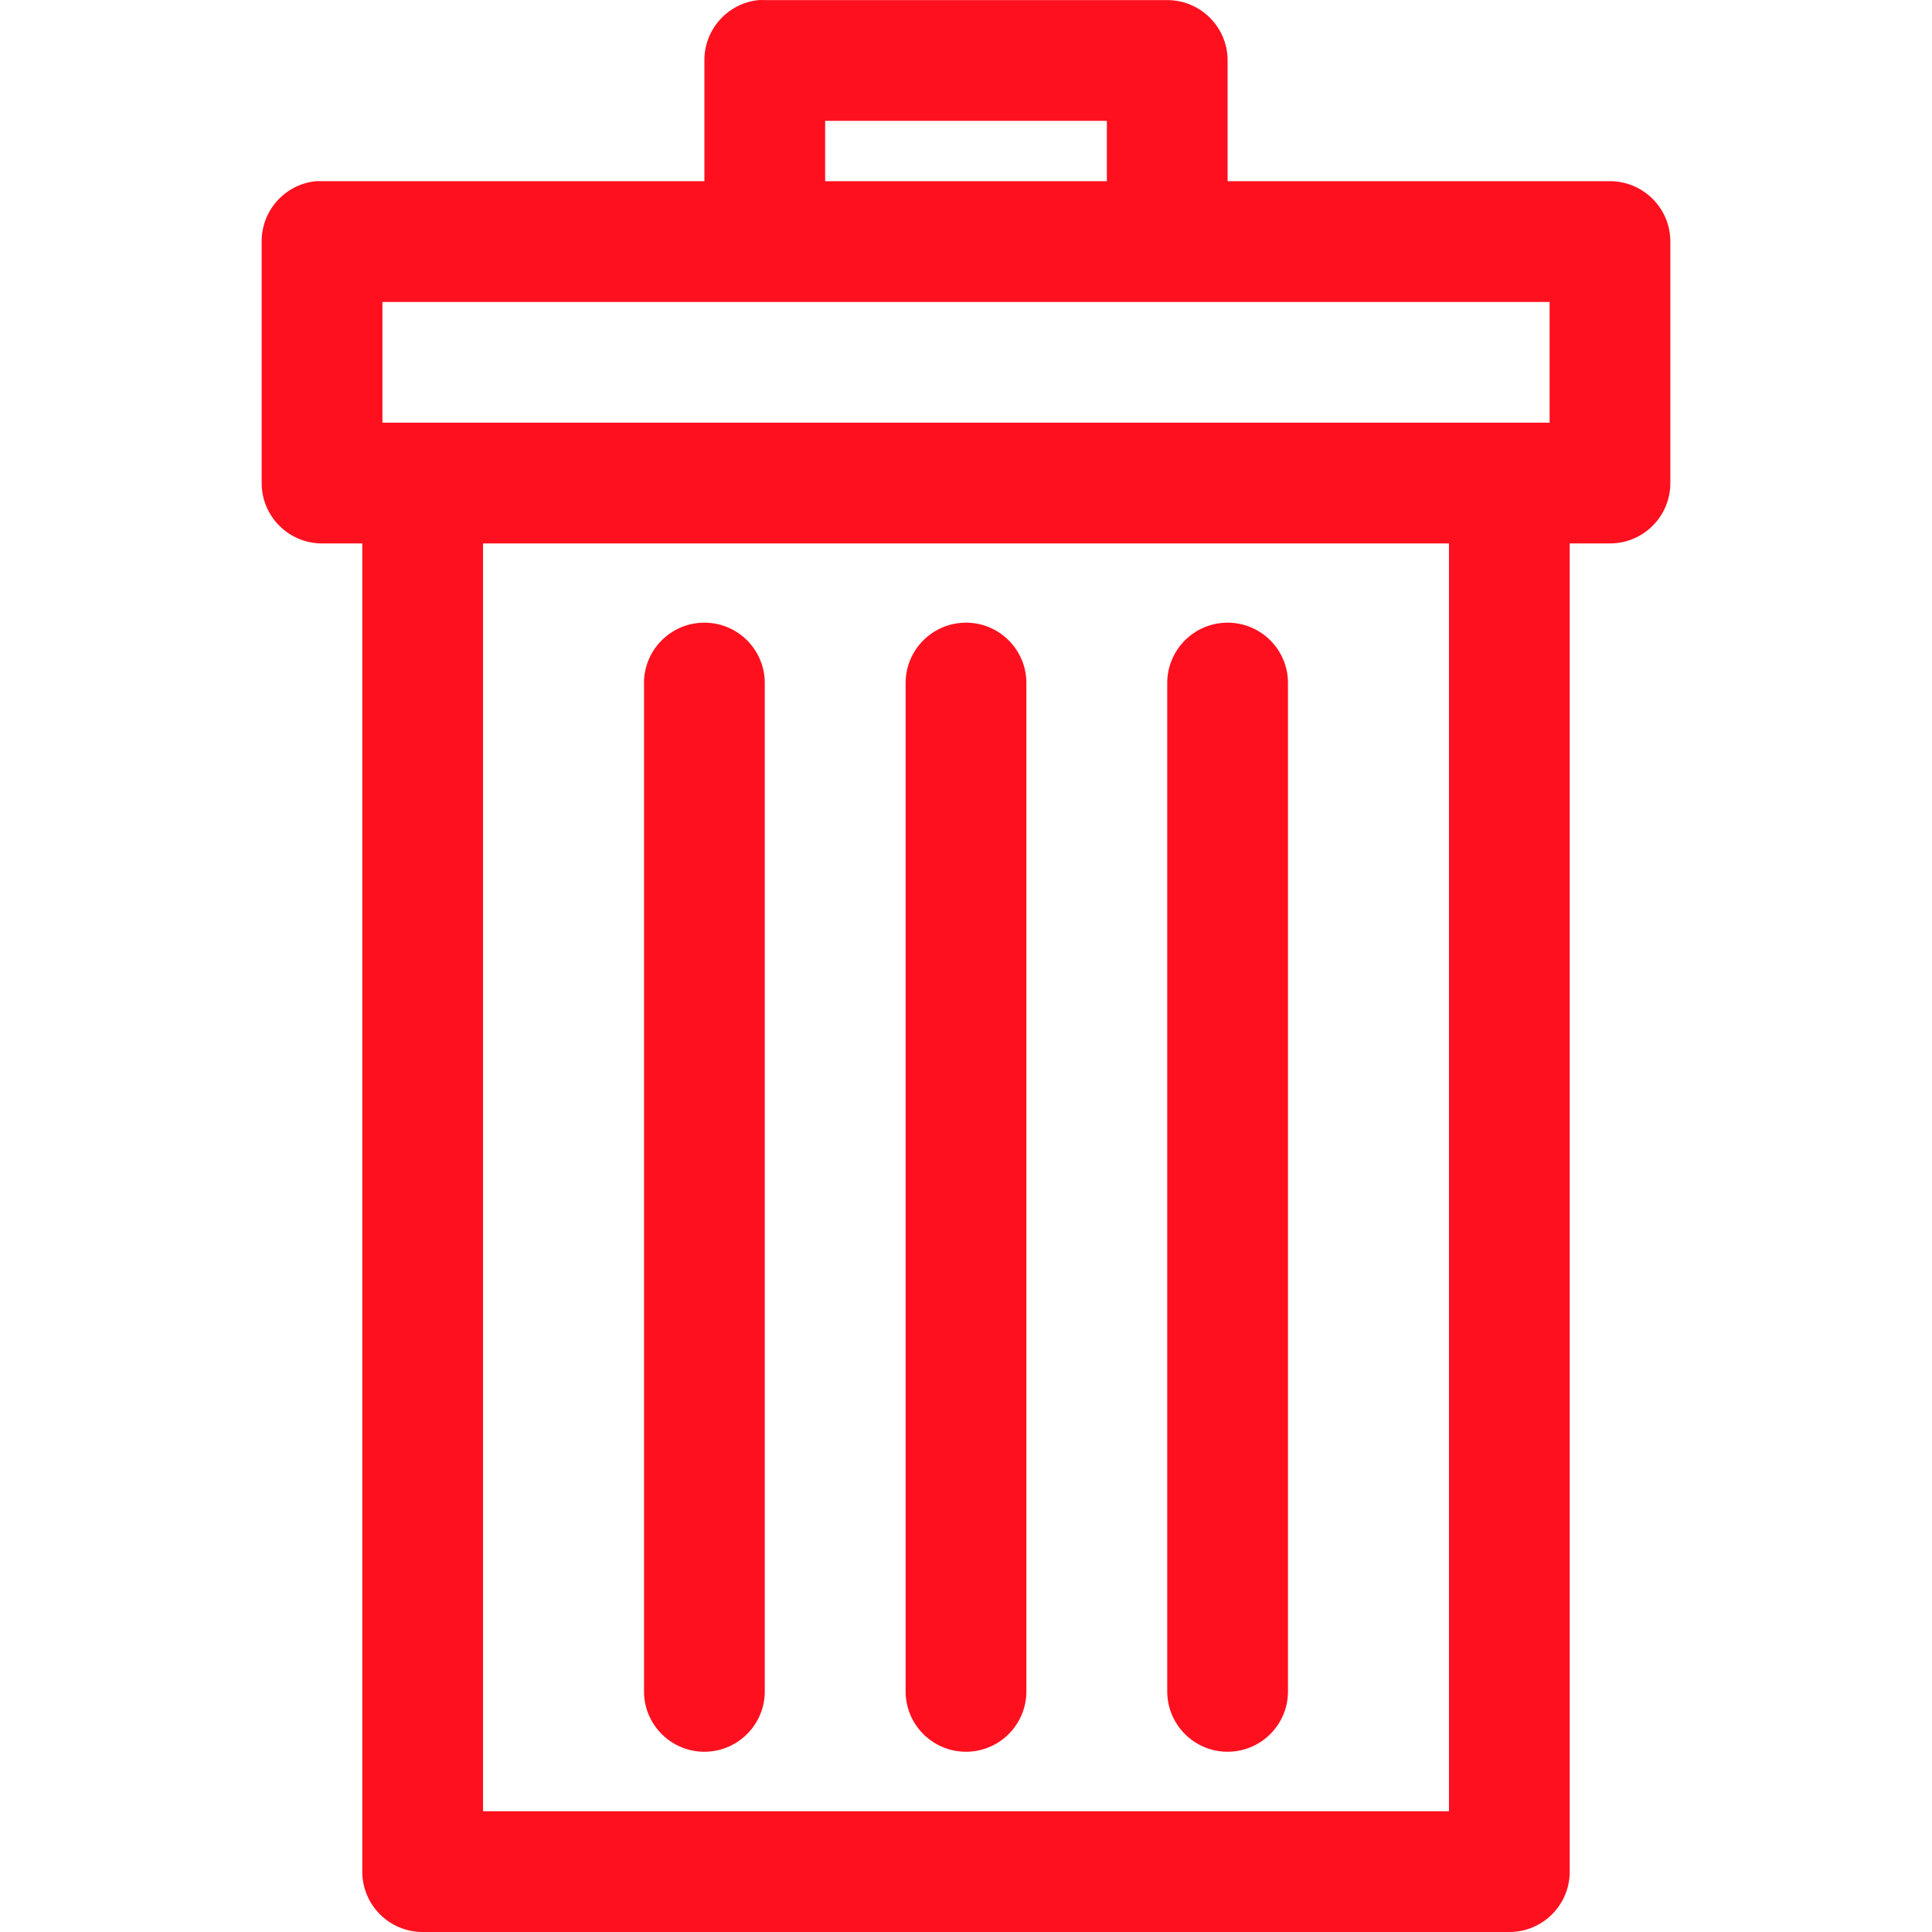 <?xml version="1.0" encoding="UTF-8" standalone="no"?>
<!DOCTYPE svg PUBLIC "-//W3C//DTD SVG 1.1//EN" "http://www.w3.org/Graphics/SVG/1.1/DTD/svg11.dtd">
<svg version="1.1" xmlns="http://www.w3.org/2000/svg" xmlns:xlink="http://www.w3.org/1999/xlink" preserveAspectRatio="xMidYMid meet" viewBox="0 0 640 640" width="48" height="48"><defs><path d="M233.34 20.03C233.34 22.69 233.34 36.03 233.34 60.02C157.34 60.02 115.12 60.02 106.68 60.02C105.98 59.99 105.29 59.99 104.59 60.02C94.37 61.1 86.62 69.74 86.68 80.02C86.68 88.02 86.68 152.02 86.68 160.02C86.68 171.07 95.63 180.02 106.68 180.02C107.56 180.02 112.01 180.02 120.01 180.02C120.01 444.01 120.01 590.67 120.01 620C120.01 631.05 128.96 640 140.01 640C176.01 640 463.99 640 499.99 640C511.04 640 519.99 631.05 519.99 620C519.99 590.67 519.99 444.01 519.99 180.02C527.99 180.02 532.44 180.02 533.32 180.02C544.37 180.02 553.32 171.07 553.32 160.02C553.32 152.02 553.32 88.02 553.32 80.02C553.32 68.98 544.37 60.03 533.32 60.02C524.88 60.02 482.66 60.02 406.66 60.02C406.66 36.03 406.66 22.69 406.66 20.03C406.66 8.98 397.71 0.03 386.66 0.03C373.33 0.03 266.67 0.03 253.34 0.03C252.64 -0.01 251.95 -0.01 251.25 0.03C241.03 1.1 233.28 9.75 233.34 20.03ZM366.66 40.03L366.66 60.02L273.34 60.02L273.34 40.03L366.66 40.03ZM513.33 100.02L513.33 140.02L126.68 140.02L126.68 100.02L513.33 100.02ZM479.99 180.02L479.99 600L160.01 600L160.01 180.02L479.99 180.02ZM213.33 226.47C213.34 226.54 213.34 226.61 213.34 226.68C213.34 260.02 213.34 526.67 213.34 560C213.18 571.05 222.01 580.13 233.05 580.29C244.1 580.44 253.18 571.61 253.34 560.57C253.34 560.38 253.34 560.19 253.34 560C253.34 526.67 253.34 260.02 253.34 226.68C253.57 215.64 244.8 206.5 233.76 206.27C233.55 206.27 233.34 206.27 233.13 206.27C222.08 206.38 213.22 215.43 213.33 226.47ZM300 226.47C300 226.54 300 226.61 300 226.68C300 260.02 300 526.67 300 560C299.84 571.05 308.67 580.13 319.72 580.29C330.76 580.44 339.84 571.61 340 560.57C340 560.38 340 560.19 340 560C340 526.67 340 260.02 340 226.68C340.23 215.64 331.46 206.5 320.42 206.27C320.21 206.27 320 206.27 319.79 206.27C308.75 206.38 299.88 215.43 300 226.47ZM386.66 226.47C386.66 226.54 386.66 226.61 386.66 226.68C386.66 260.02 386.66 526.67 386.66 560C386.51 571.05 395.34 580.13 406.38 580.29C417.43 580.44 426.51 571.61 426.66 560.57C426.66 560.38 426.66 560.19 426.66 560C426.66 526.67 426.66 260.02 426.66 226.68C426.89 215.64 418.13 206.5 407.08 206.27C406.87 206.27 406.66 206.27 406.45 206.27C395.41 206.38 386.55 215.43 386.66 226.47Z" id="anHuBRAj7"></path></defs><g><g><g><use xlink:href="#anHuBRAj7" opacity="1" fill="#FF101F" fill-opacity="1"></use><g><use xlink:href="#anHuBRAj7" opacity="1" fill-opacity="0" stroke="#000000" stroke-width="6" stroke-opacity="0"></use></g></g></g></g></svg>